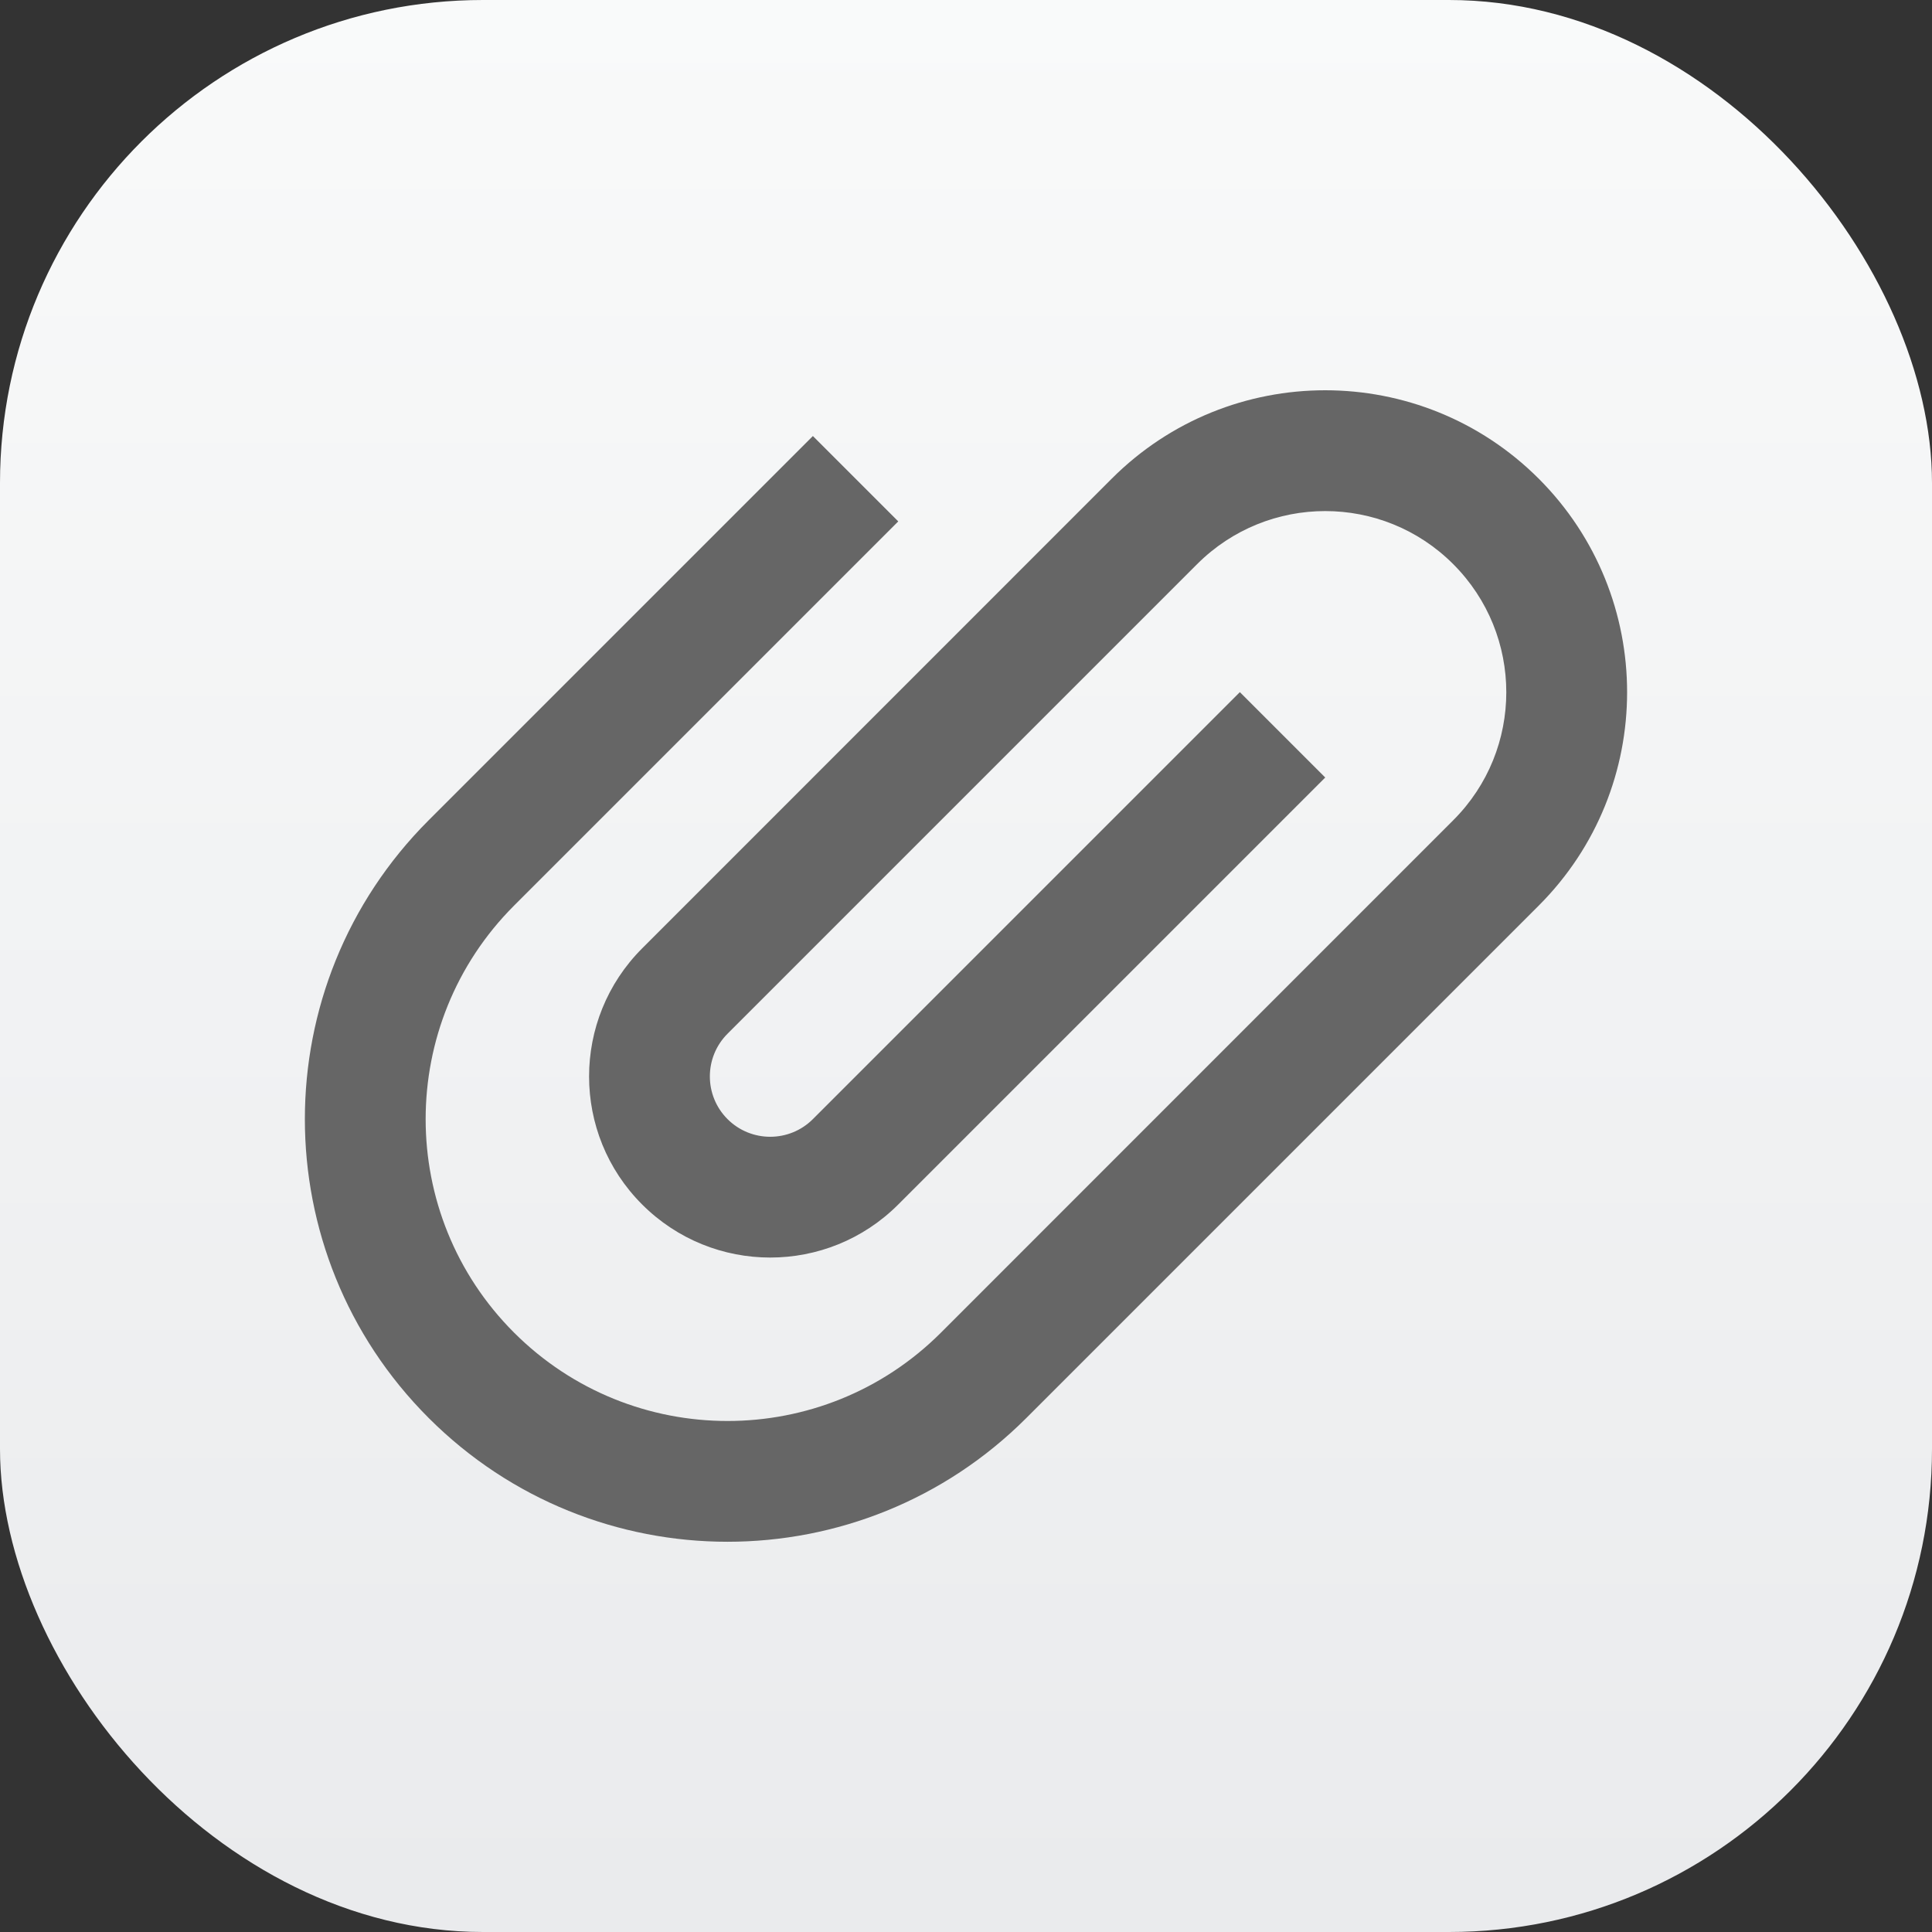 <?xml version="1.0" encoding="UTF-8" standalone="no"?>
<!-- Created with Inkscape (http://www.inkscape.org/) -->

<svg
   width="16"
   height="16"
   viewBox="0 0 16 16"
   version="1.1"
   id="svg1"
   inkscape:version="1.4 (e7c3feb100, 2024-10-09)"
   sodipodi:docname="applications-office.svg"
   xmlns:inkscape="http://www.inkscape.org/namespaces/inkscape"
   xmlns:sodipodi="http://sodipodi.sourceforge.net/DTD/sodipodi-0.dtd"
   xmlns:xlink="http://www.w3.org/1999/xlink"
   xmlns="http://www.w3.org/2000/svg"
   xmlns:svg="http://www.w3.org/2000/svg">
  <rect x="0" y="0" width="16" height="16" fill="#333333" stroke="none"/>
  <sodipodi:namedview
     id="namedview1"
     pagecolor="#ffffff"
     bordercolor="#000000"
     borderopacity="0.25"
     inkscape:showpageshadow="2"
     inkscape:pageopacity="0.0"
     inkscape:pagecheckerboard="0"
     inkscape:deskcolor="#d1d1d1"
     inkscape:document-units="px"
     inkscape:zoom="49.125"
     inkscape:cx="8.0101781"
     inkscape:cy="8"
     inkscape:window-width="1920"
     inkscape:window-height="1011"
     inkscape:window-x="0"
     inkscape:window-y="0"
     inkscape:window-maximized="1"
     inkscape:current-layer="svg1" />
  <defs
     id="defs1">
    <linearGradient
       inkscape:collect="always"
       id="linearGradient1606">
      <stop
         style="stop-color:#eaebed;stop-opacity:1;"
         offset="0"
         id="stop1602" />
      <stop
         style="stop-color:#f9fafa;stop-opacity:1;"
         offset="1"
         id="stop1604" />
    </linearGradient>
    <linearGradient
       inkscape:collect="always"
       xlink:href="#linearGradient1606"
       id="linearGradient2"
       x1="16"
       y1="15.735"
       x2="16"
       y2="0"
       gradientUnits="userSpaceOnUse" />
  </defs>
  <rect
     style="fill:url(#linearGradient2)"
     id="rect1"
     width="16"
     height="16"
     x="0"
     y="0"
     ry="4" />
  <path
     id="path1945"
     style="fill:#666666;stroke-linecap:round"
     d="M 12.743,3.964 C 11.766,2.988 10.183,2.988 9.207,3.964 L 5.318,7.854 c -0.586,0.586 -0.586,1.536 -1e-7,2.121 0.586,0.586 1.536,0.586 2.121,-10e-8 L 10.975,6.439 10.268,5.732 6.732,9.268 C 6.537,9.463 6.22,9.463 6.025,9.268 5.83,9.073 5.83,8.756 6.025,8.561 L 9.914,4.672 c 0.586,-0.586 1.536,-0.586 2.121,0 0.586,0.586 0.586,1.536 10e-7,2.121 L 7.793,11.036 c -0.976,0.976 -2.559,0.976 -3.536,0 -0.976,-0.976 -0.976,-2.559 0,-3.536 L 7.439,4.318 6.732,3.611 3.55,6.793 c -1.367,1.367 -1.367,3.583 0,4.95 1.367,1.367 3.583,1.367 4.95,1e-6 L 12.743,7.5 c 0.976,-0.976 0.976,-2.559 0,-3.536 z"
     sodipodi:nodetypes="ssssscccscssssssccsssss" />
</svg>
